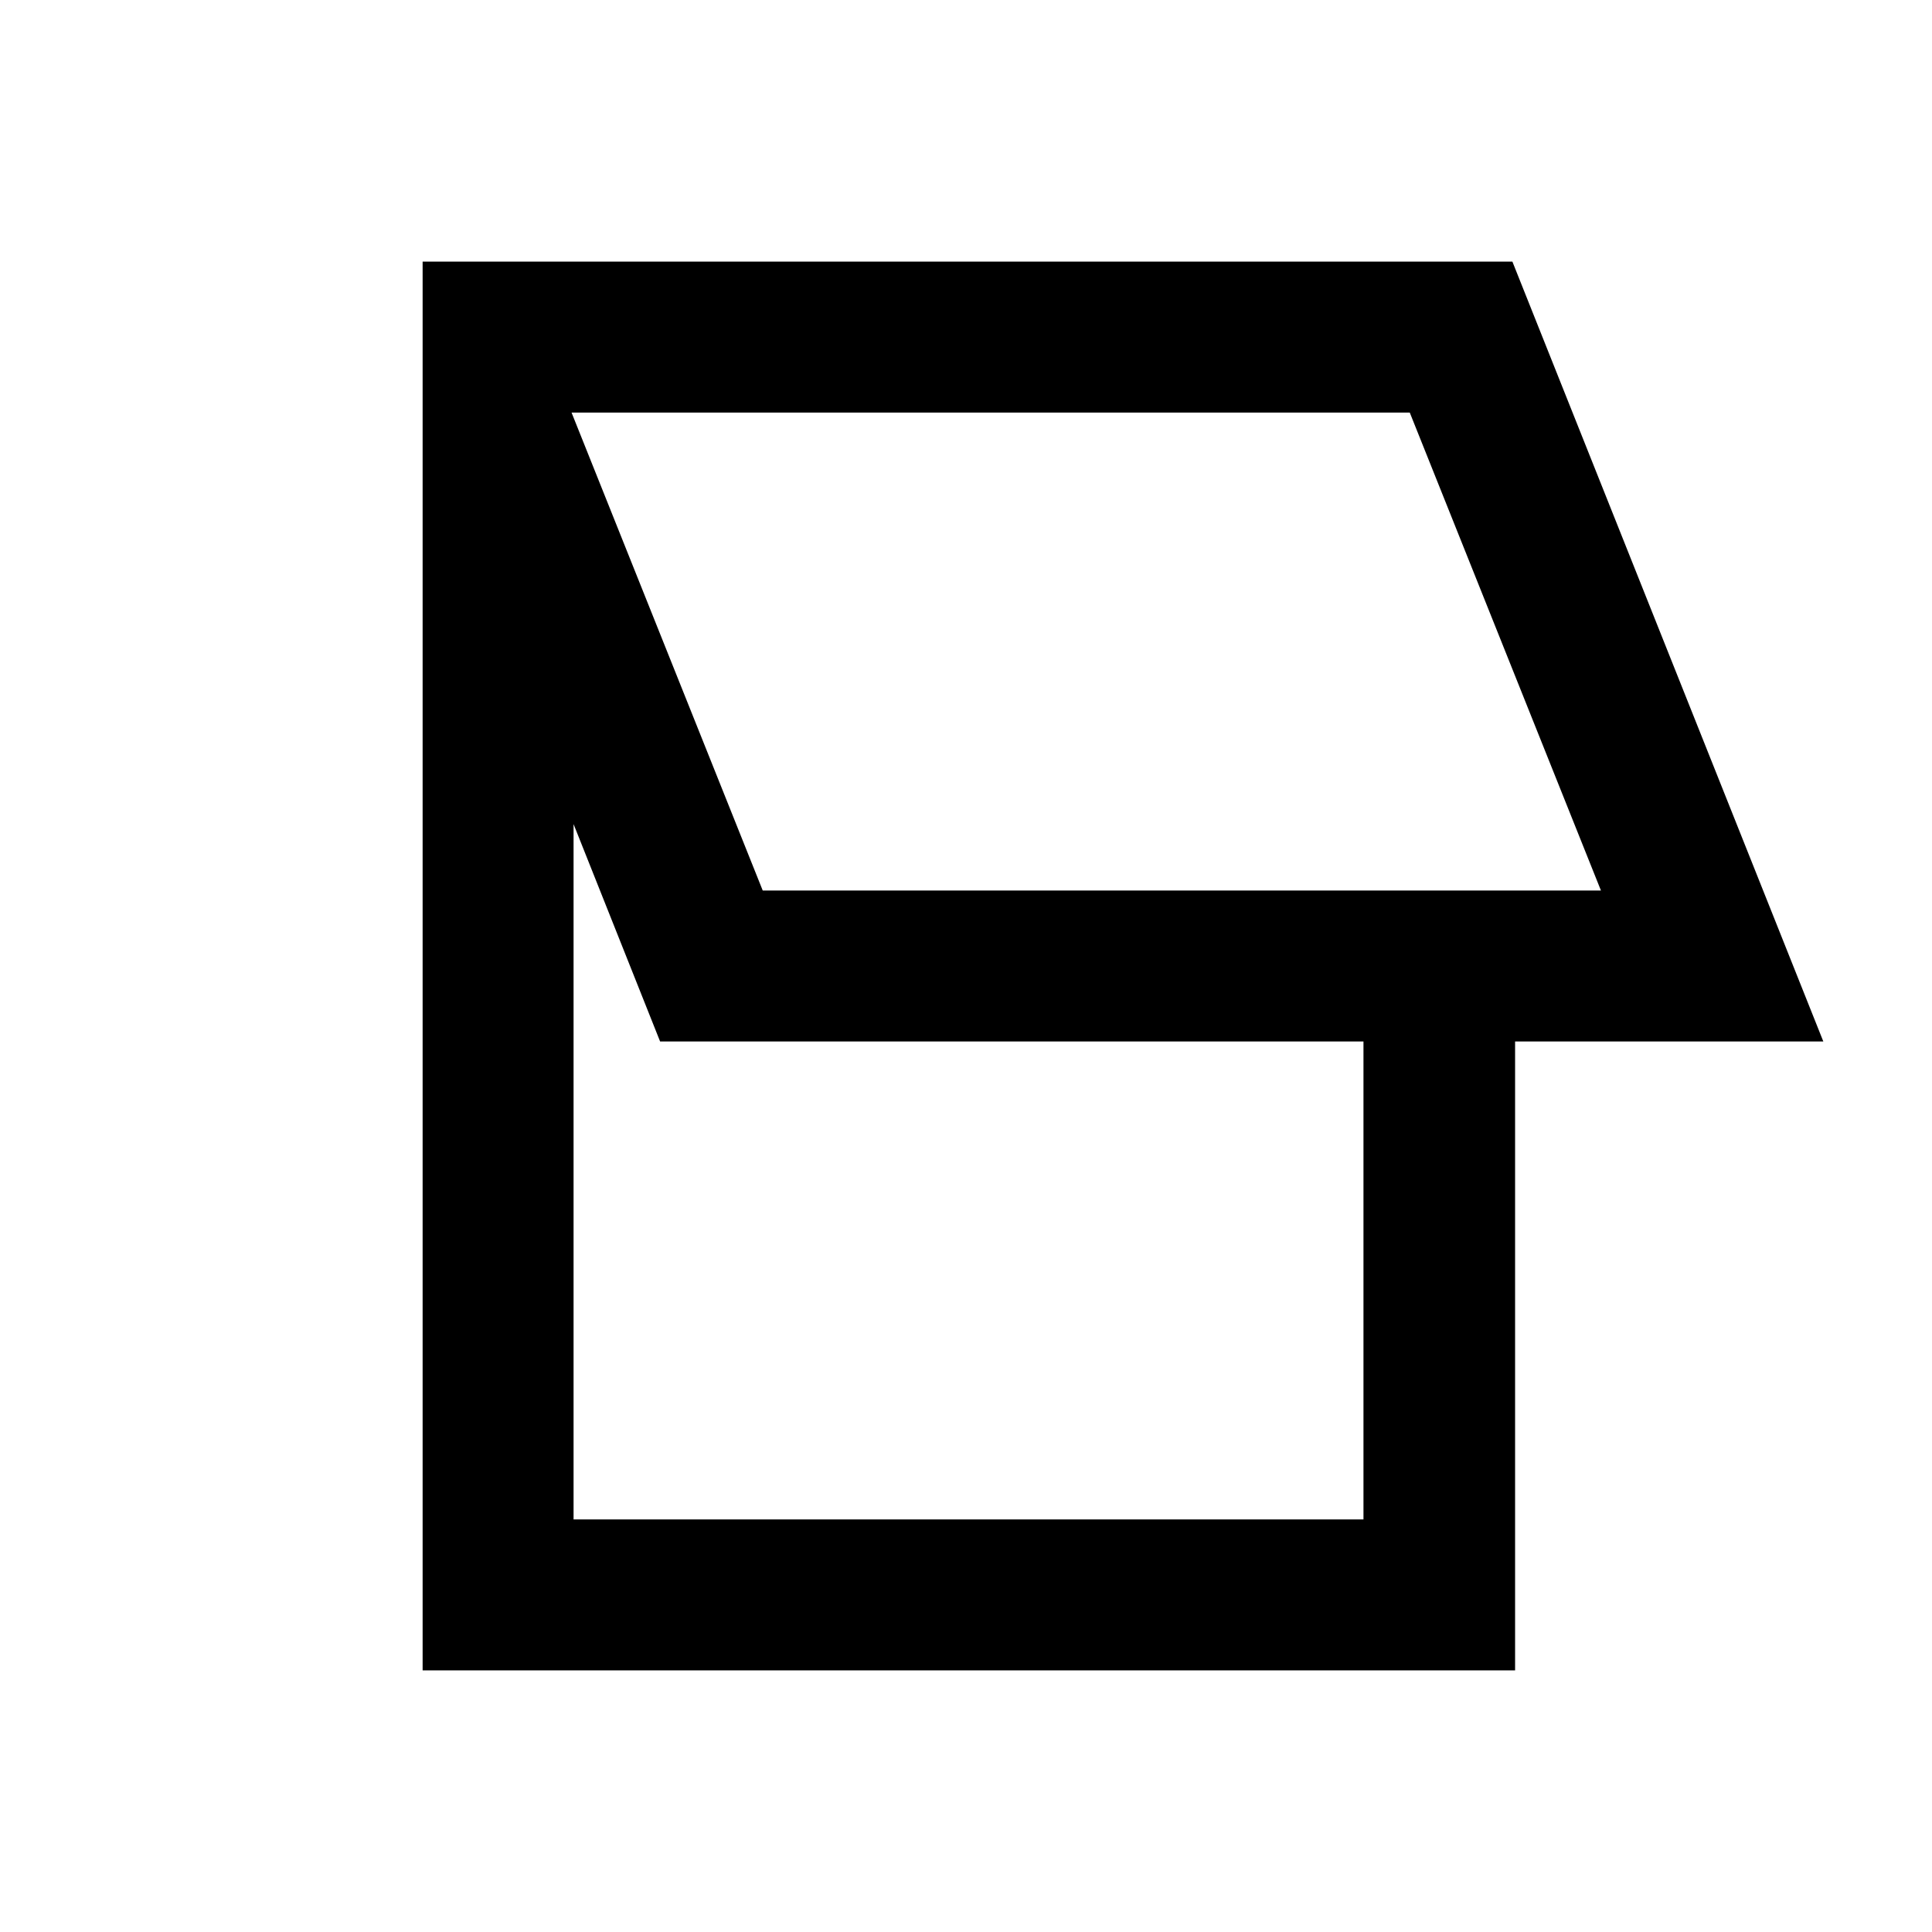 <svg xmlns="http://www.w3.org/2000/svg" height="24" viewBox="0 -960 960 960" width="24"><path d="M210-130v-700h541.5L906-442.5H752.84V-130H210Zm169-387.5h416.5l-95-237.5H284l95 237.5ZM285-205h392.5v-237.5H328l-43-108V-205Zm255-431.5Z"/></svg>